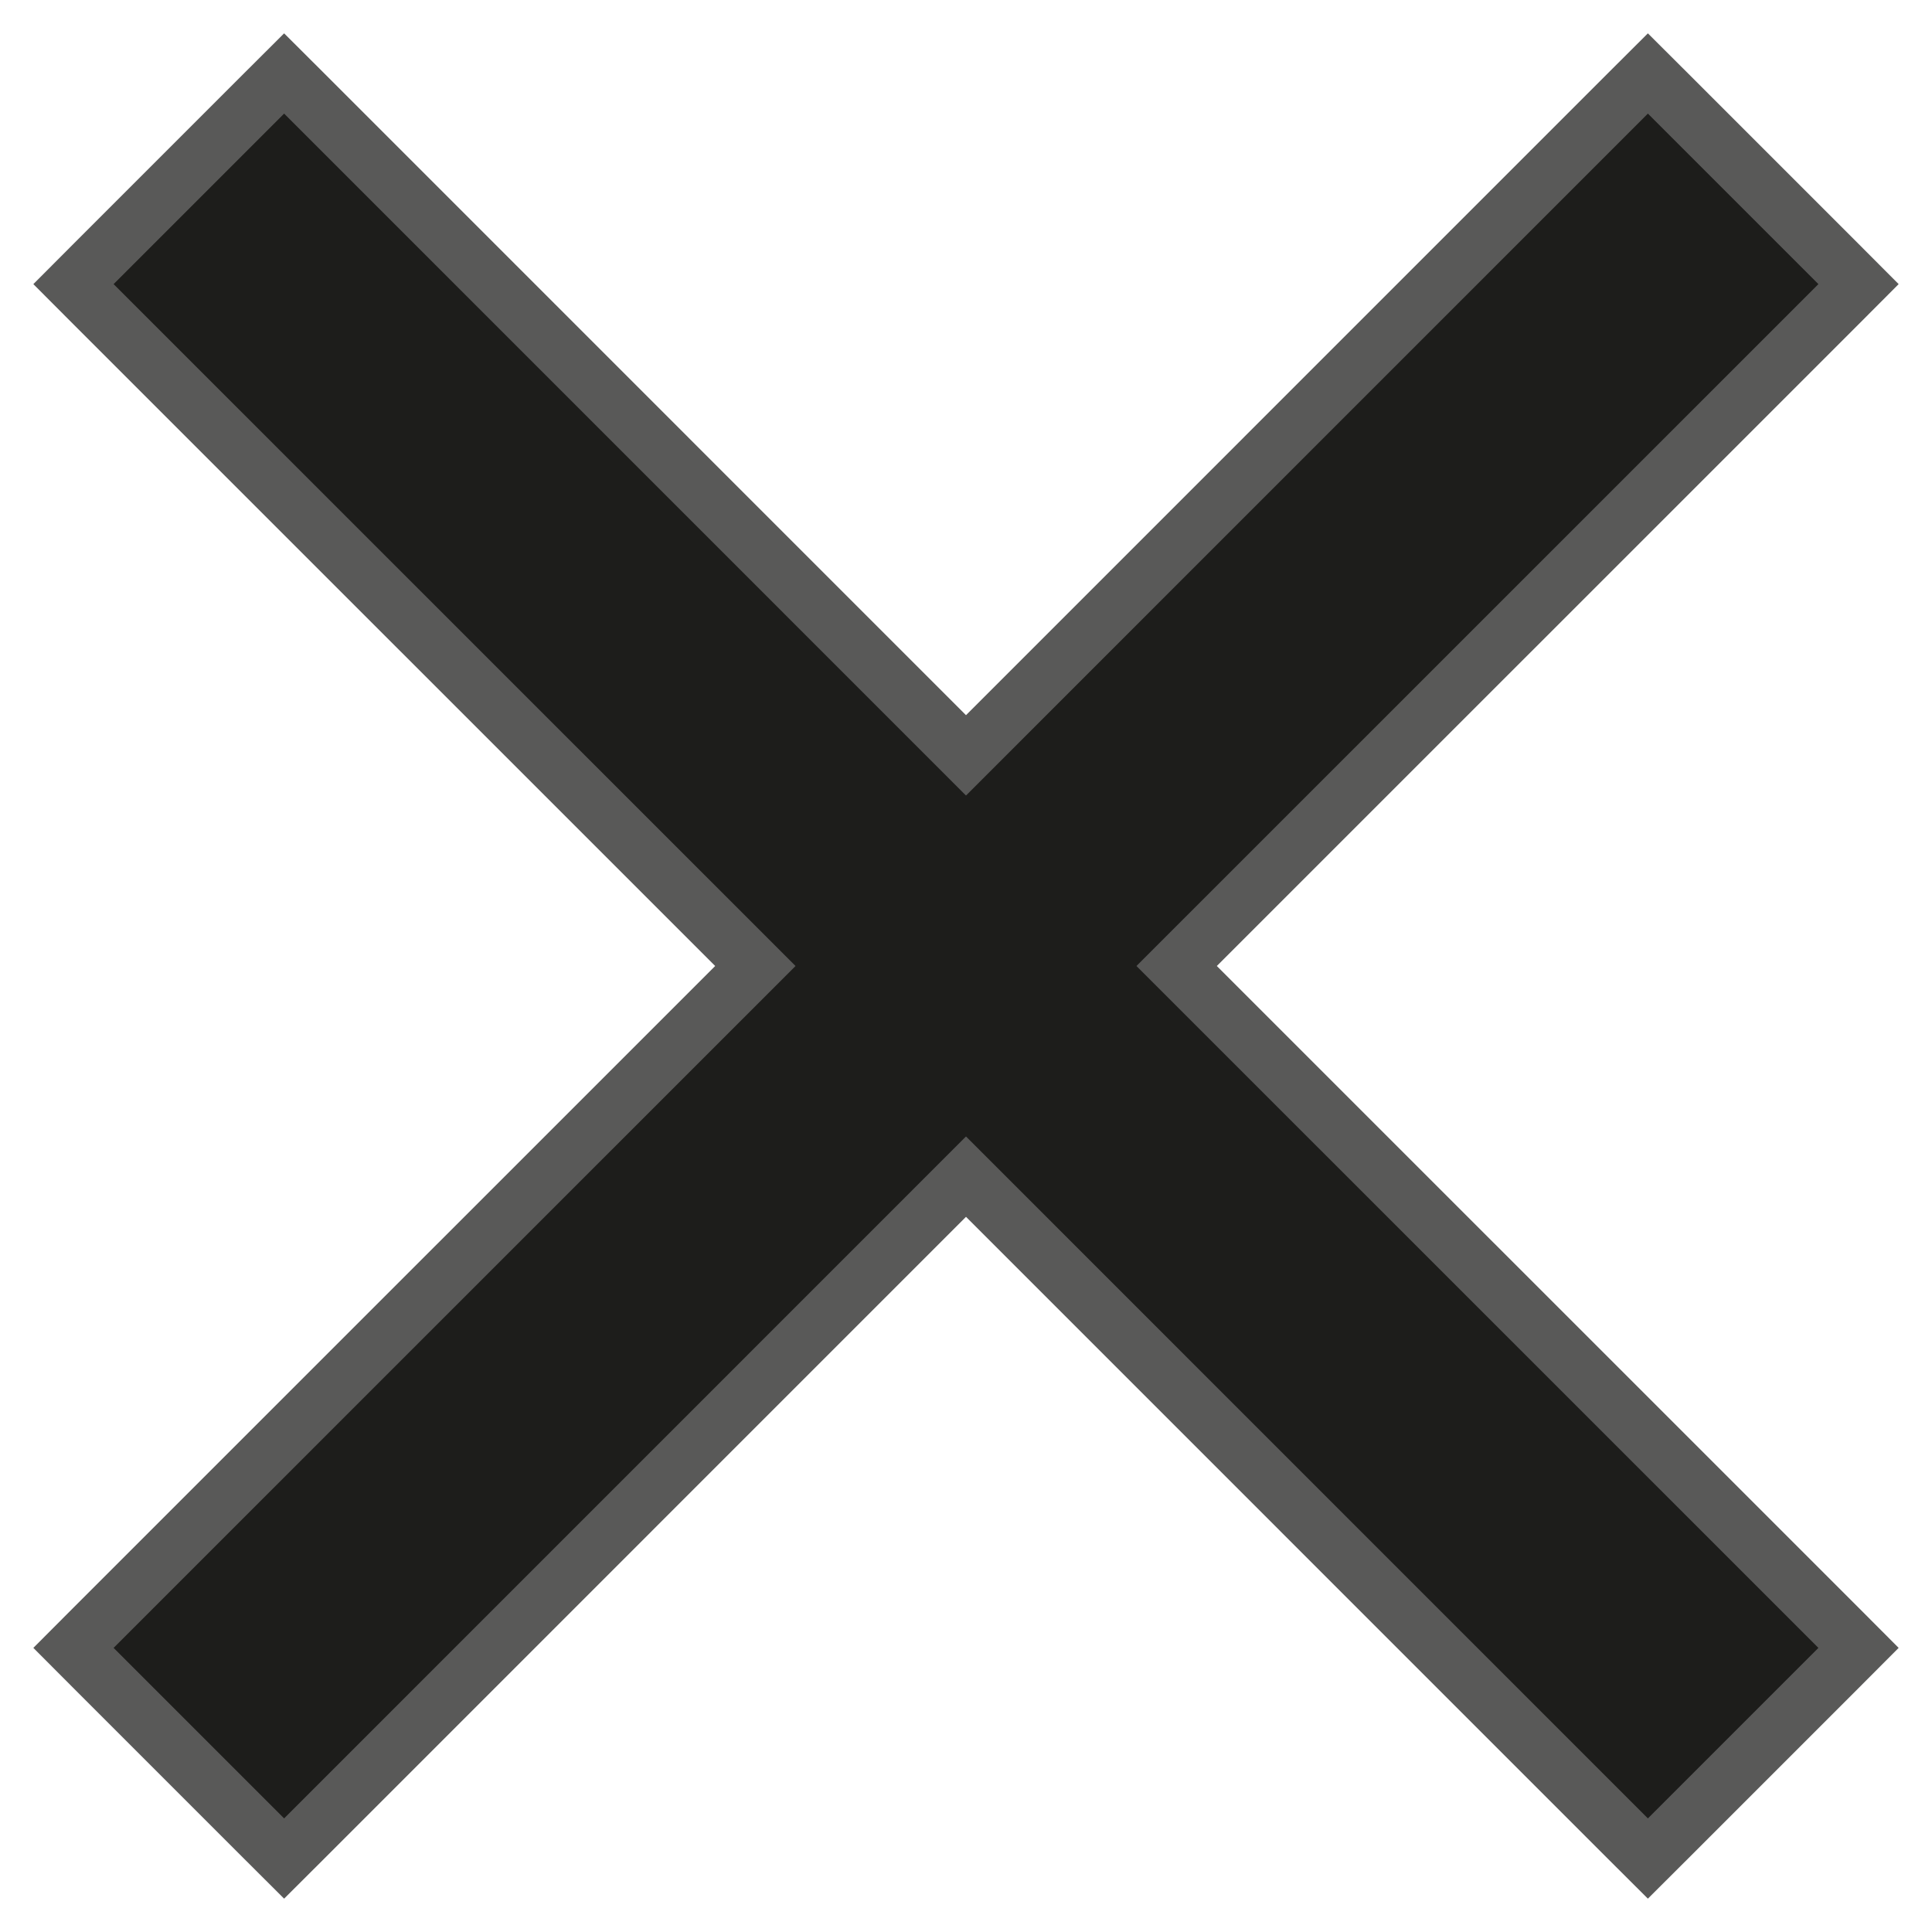 <svg width="34" height="34" viewBox="0 0 34 34" fill="none" xmlns="http://www.w3.org/2000/svg">
<path d="M32.354 5.354L32.707 5L32.354 4.646L29.354 1.646L29 1.293L28.646 1.646L17 13.293L5.354 1.646L5 1.293L4.646 1.646L1.646 4.646L1.293 5L1.646 5.354L13.293 17L1.646 28.646L1.293 29L1.646 29.354L4.646 32.354L5 32.707L5.354 32.354L17 20.707L28.646 32.354L29 32.707L29.354 32.354L32.354 29.354L32.707 29L32.354 28.646L20.707 17L32.354 5.354Z" fill="#1D1D1B" stroke="#595958"/>
</svg>
